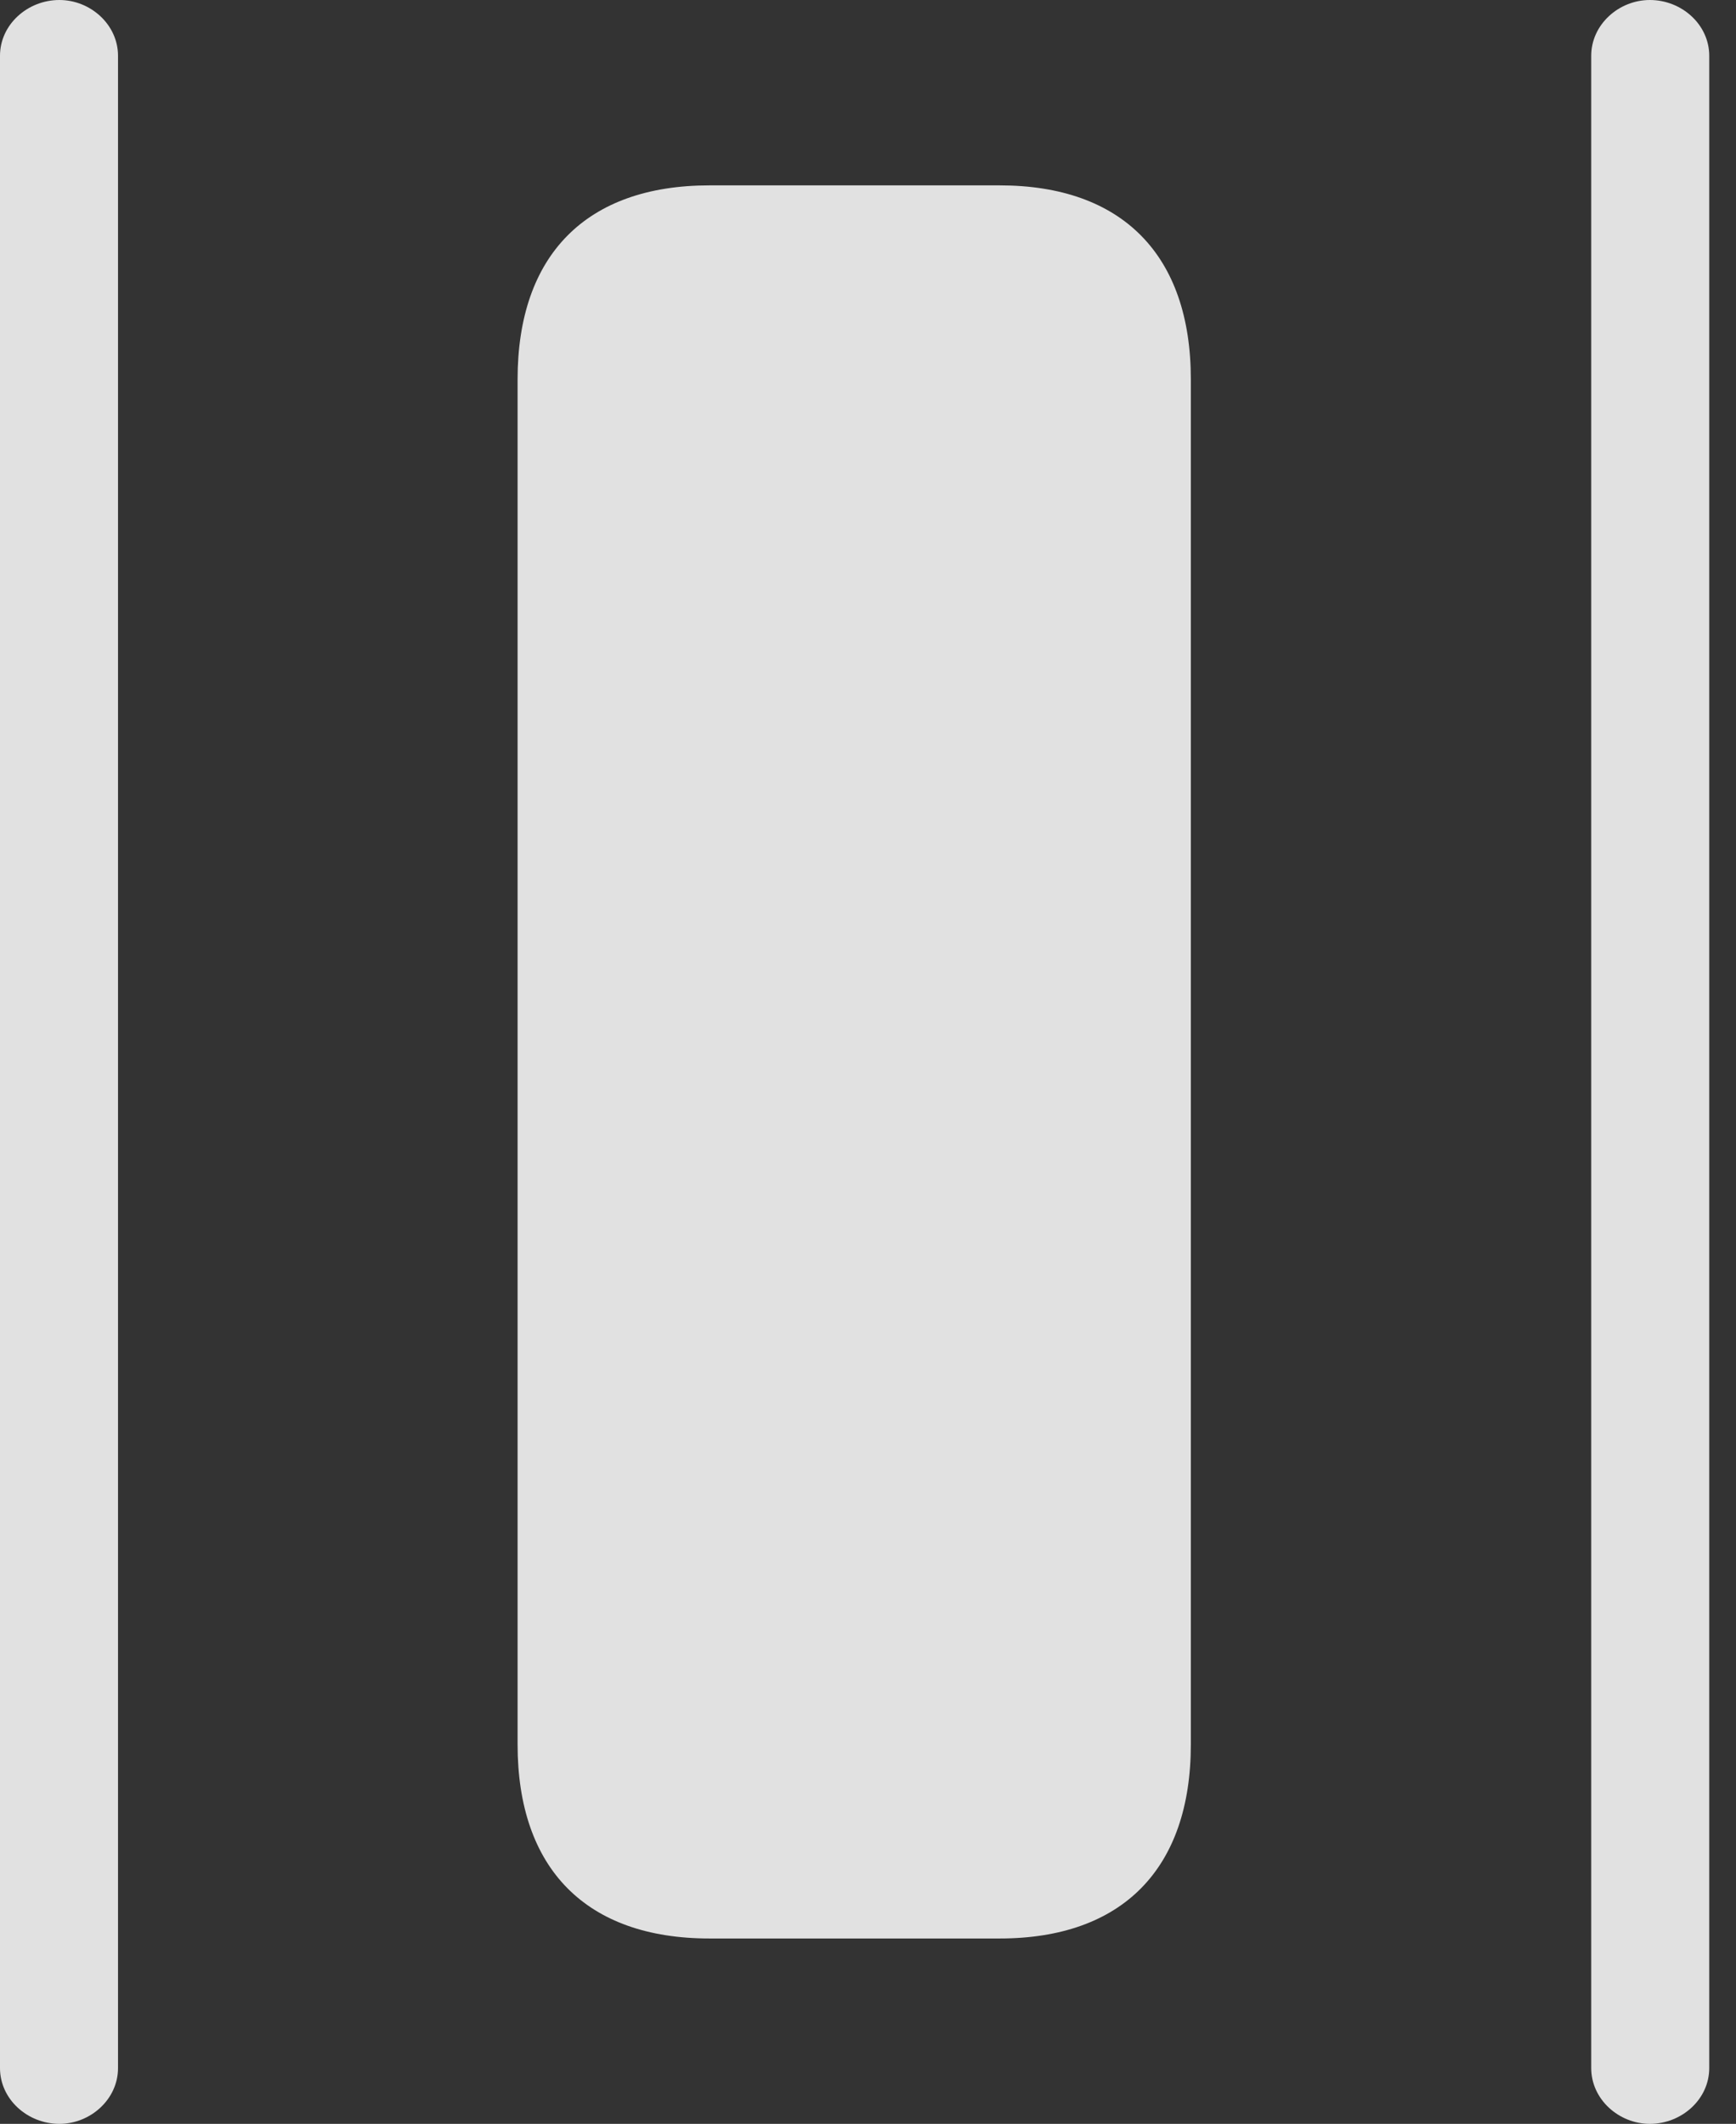 <?xml version="1.0" encoding="UTF-8"?>
<!--Generator: Apple Native CoreSVG 326-->
<!DOCTYPE svg
PUBLIC "-//W3C//DTD SVG 1.1//EN"
       "http://www.w3.org/Graphics/SVG/1.1/DTD/svg11.dtd">
<svg version="1.1" xmlns="http://www.w3.org/2000/svg" xmlns:xlink="http://www.w3.org/1999/xlink" viewBox="0 0 23.418 28.643">
 <rect x="0" y="0" width="23.418" height="28.643" fill="#333333" stroke="none"/>
 <g>
  <rect height="28.643" opacity="0" width="23.418" x="0" y="0"/>
  <path d="M6.982 5.117L6.982 23.525C6.982 25.205 7.91 26.143 9.57 26.143L13.486 26.143C15.137 26.143 16.064 25.205 16.064 23.525L16.064 5.117C16.064 3.438 15.137 2.5 13.486 2.5L9.57 2.5C7.91 2.5 6.982 3.438 6.982 5.117Z" fill="white" fill-opacity="0.85"/>
  <path d="M21.465 0.752L21.465 27.891C21.465 28.311 21.836 28.643 22.256 28.643C22.686 28.643 23.057 28.311 23.057 27.891L23.057 0.752C23.057 0.332 22.686 0 22.256 0C21.836 0 21.465 0.332 21.465 0.752ZM1.592 0.752C1.592 0.332 1.221 0 0.801 0C0.371 0 0 0.332 0 0.752L0 27.891C0 28.311 0.371 28.643 0.801 28.643C1.221 28.643 1.592 28.311 1.592 27.891Z" fill="white" fill-opacity="0.85"/>
 </g>
</svg>
